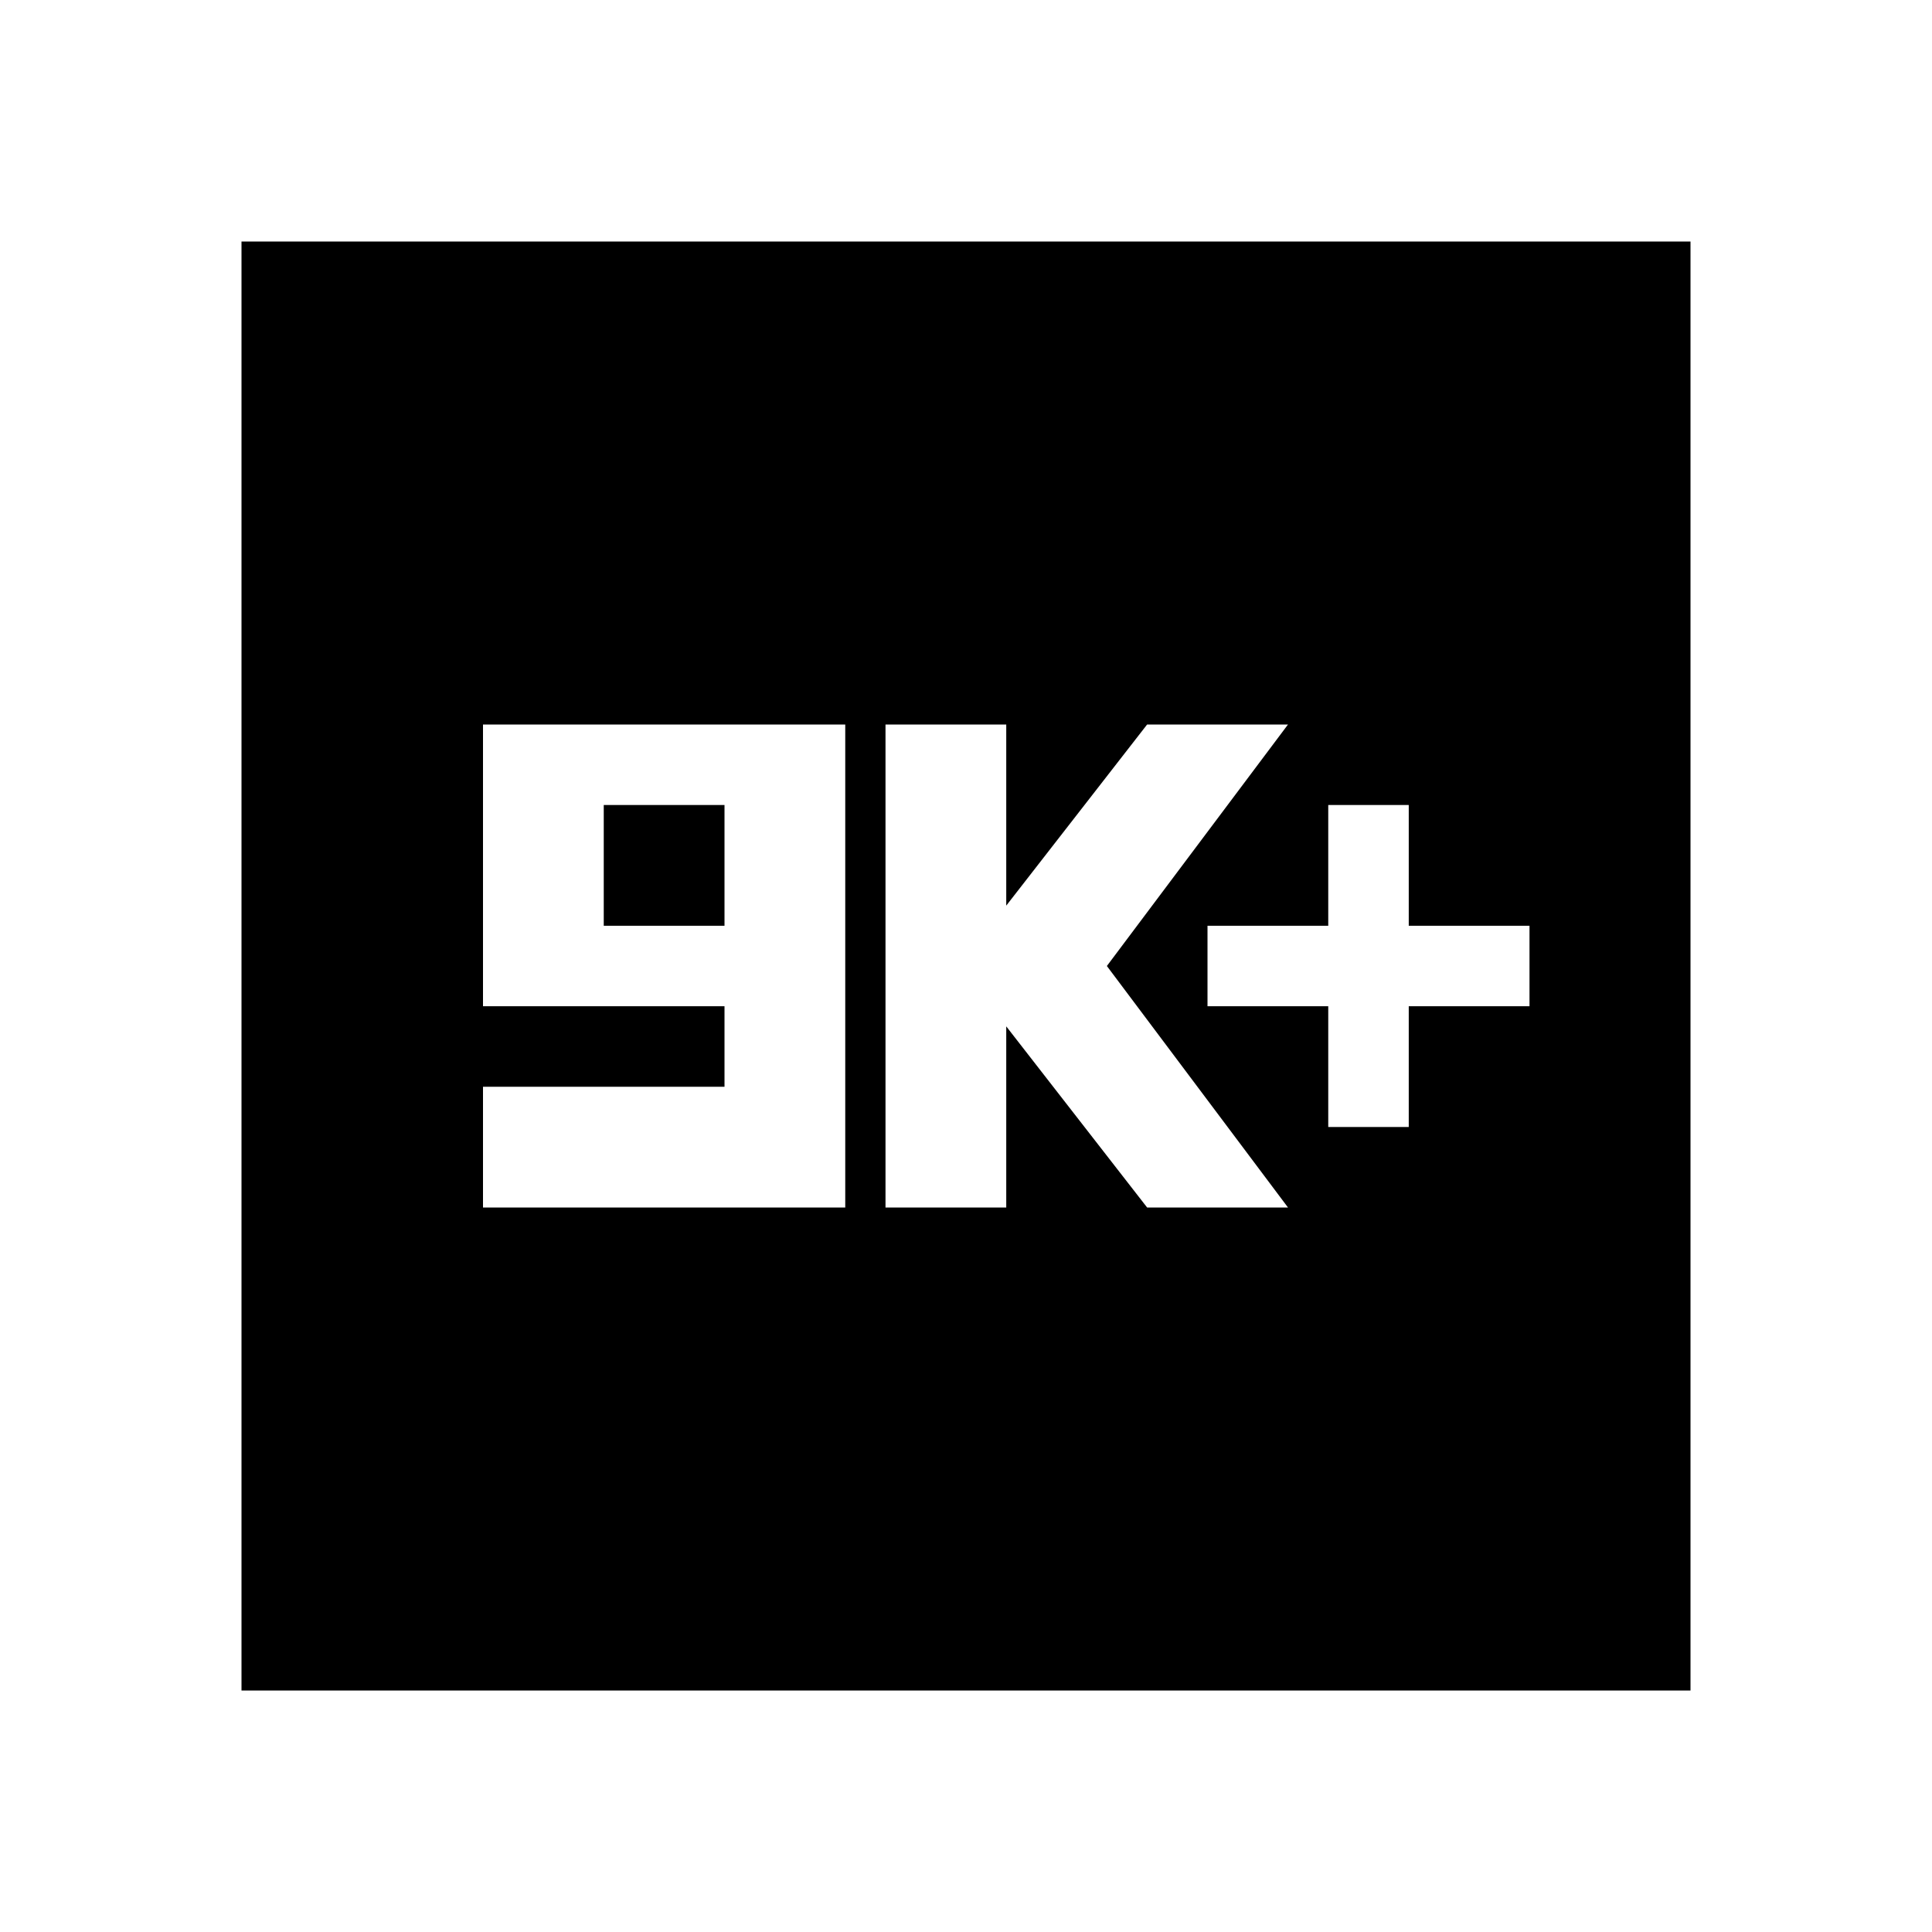 <svg xmlns="http://www.w3.org/2000/svg" height="24" width="24"><path d="M16.5 14h1v-1.5H19v-1h-1.5V10h-1v1.5H15v1h1.5ZM11 15h1.5v-2.25L14.25 15H16l-2.25-3L16 9h-1.75l-1.75 2.25V9H11Zm-5 0h4.5V9H6v3.5h3v1H6Zm1.5-3.5V10H9v1.5ZM3 21V3h18v18Z"/></svg>